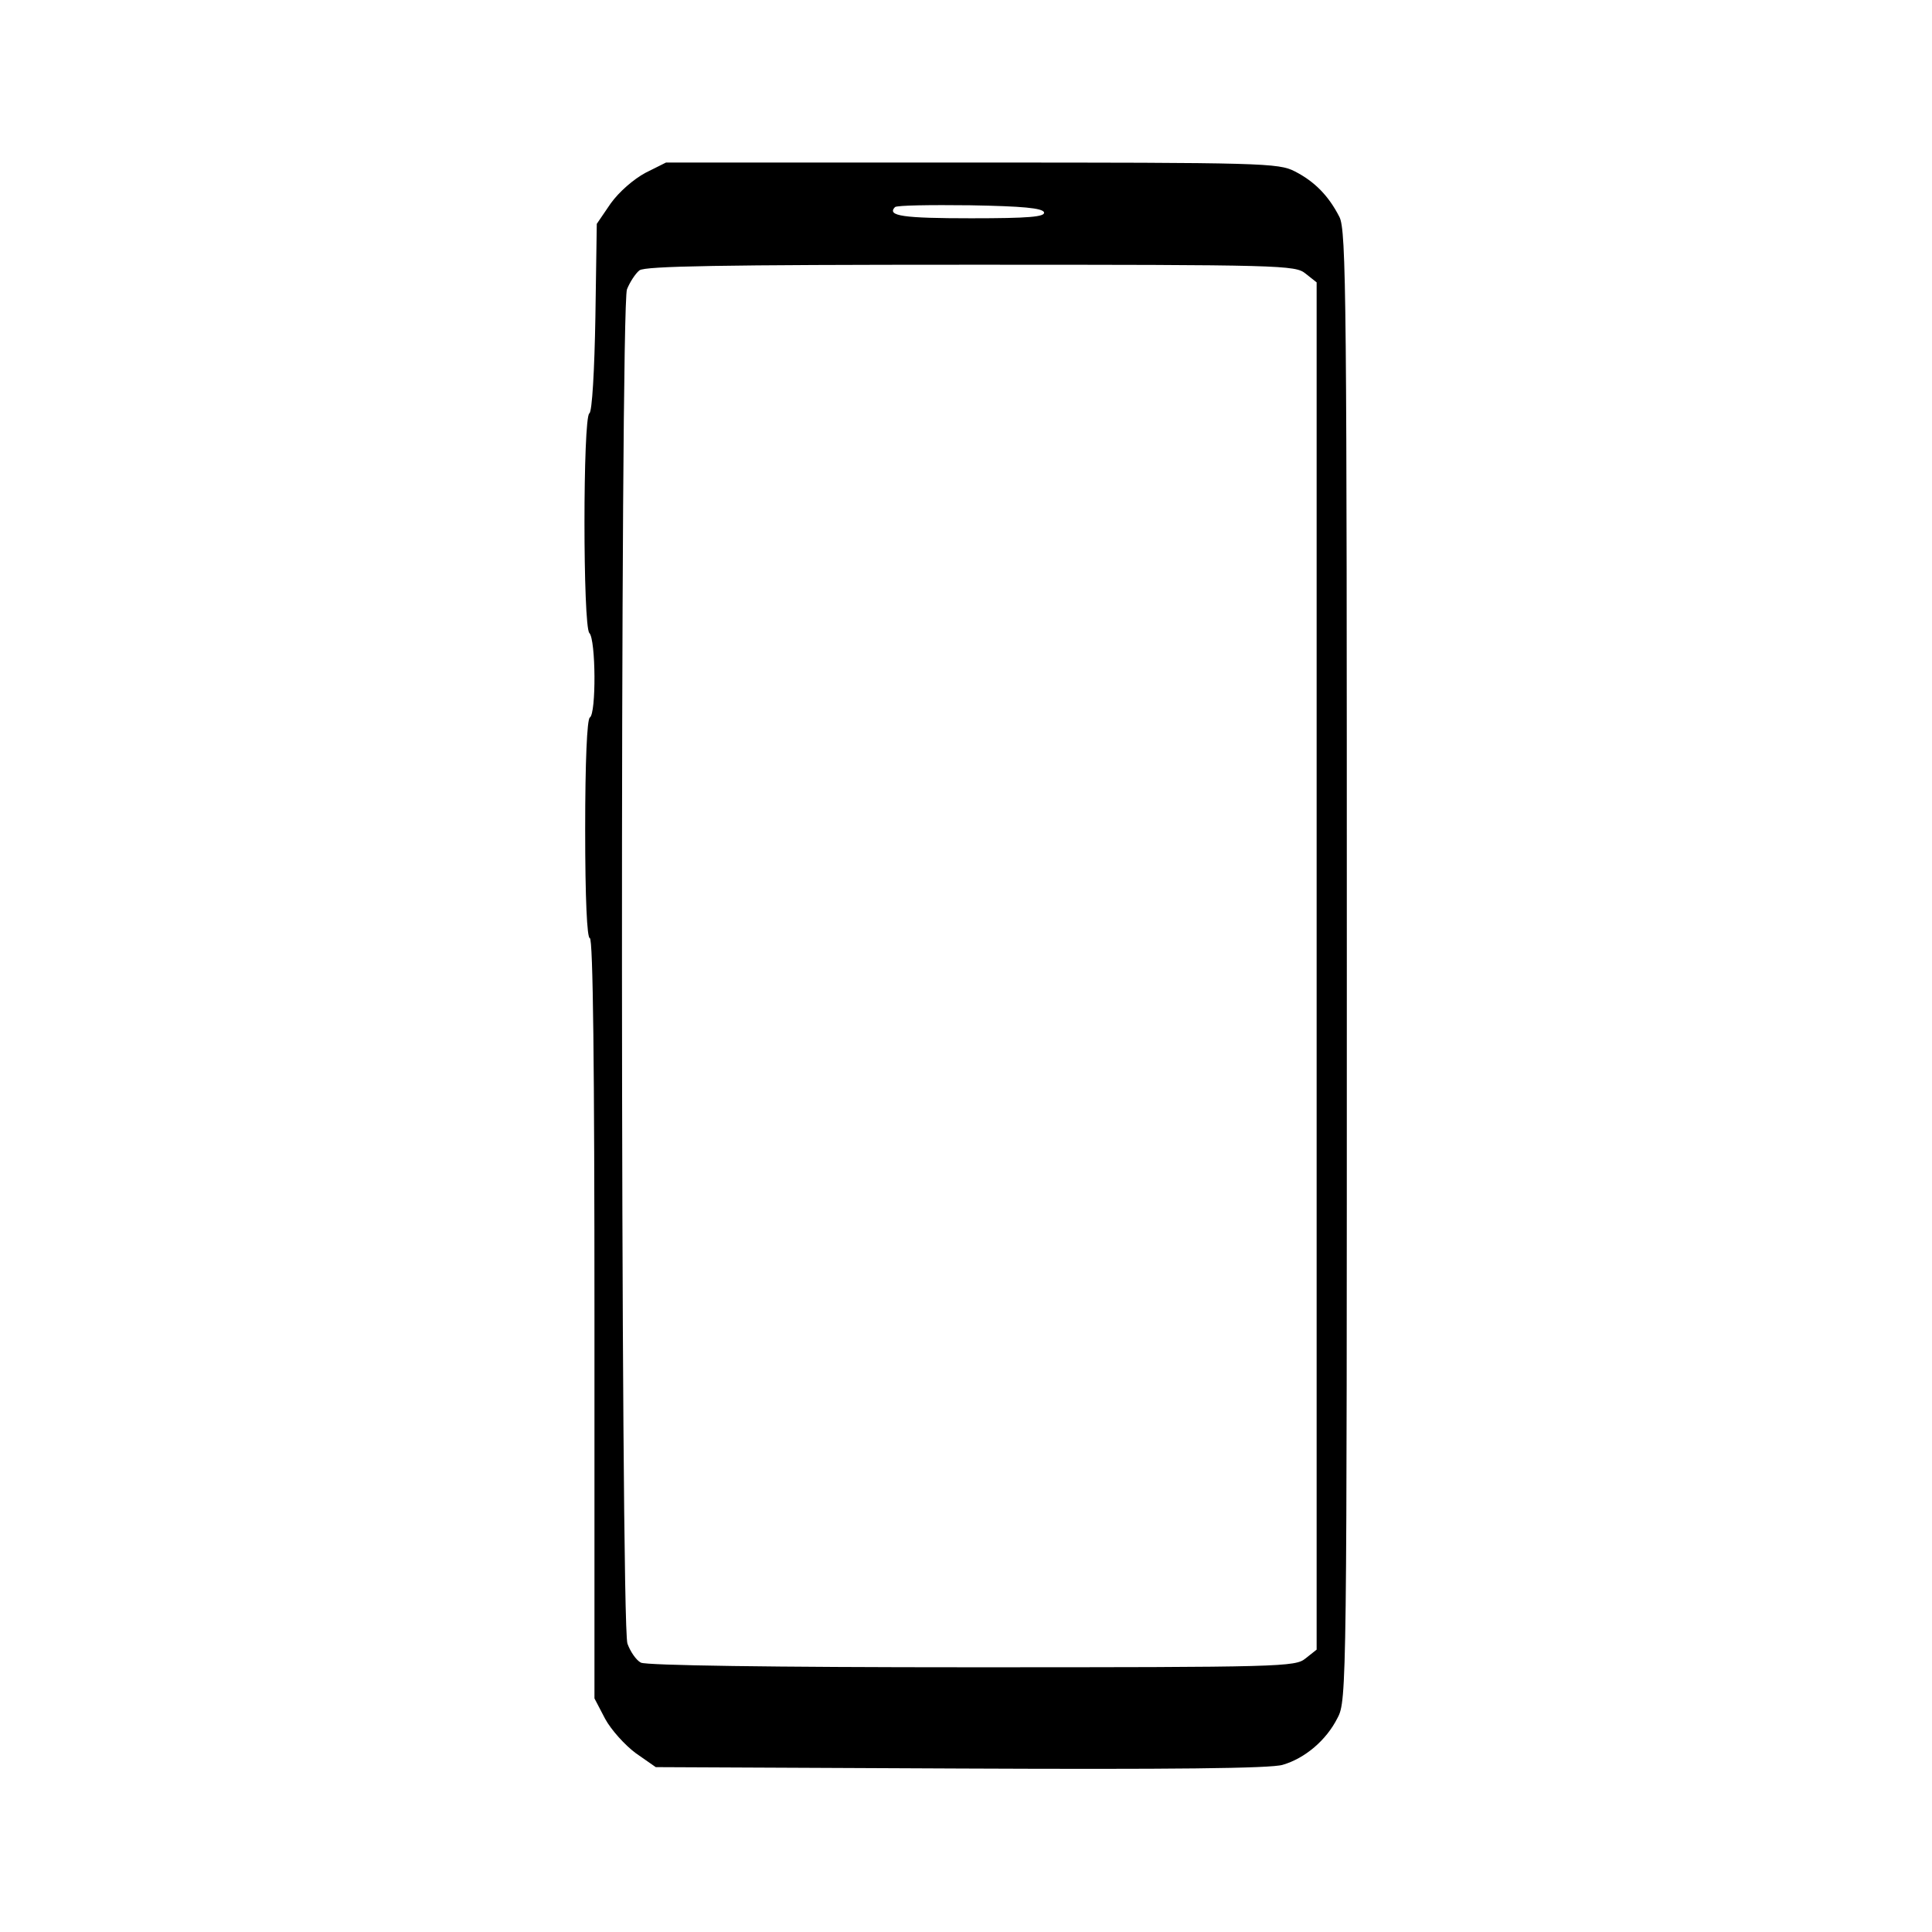 <?xml version="1.0" standalone="no"?>
<!DOCTYPE svg PUBLIC "-//W3C//DTD SVG 20010904//EN"
 "http://www.w3.org/TR/2001/REC-SVG-20010904/DTD/svg10.dtd">
<svg version="1.0" xmlns="http://www.w3.org/2000/svg"
 width="416pt" height="416pt" viewBox="0 0 416 416"
 preserveAspectRatio="xMidYMid meet">

<g transform="translate(0,416) scale(0.1,-0.1)"
fill="#000000" stroke="none">
<path d="M1390 3788 c-26 -14 -57 -41 -75 -66 l-30 -44 -3 -201 c-2 -114 -7
-204 -13 -207 -14 -9 -14 -459 0 -473 14 -14 15 -174 1 -182 -6 -4 -10 -95
-10 -241 0 -149 4 -234 10 -234 7 0 10 -279 10 -818 l0 -819 23 -44 c13 -24
43 -57 66 -74 l43 -30 656 -3 c449 -2 669 0 694 8 48 14 94 53 118 101 20 37
20 70 20 1619 0 1436 -1 1584 -16 1613 -23 45 -53 76 -96 98 -35 18 -68 19
-695 19 l-659 0 -44 -22z m858 -85 c3 -10 -33 -13 -157 -13 -146 0 -182 5
-164 24 4 4 76 5 162 4 113 -2 155 -6 159 -15z m563 -132 l24 -19 0 -1472 0
-1472 -24 -19 c-22 -18 -49 -19 -718 -19 -434 0 -701 4 -713 10 -10 5 -23 24
-29 41 -15 44 -16 2875 -1 2916 6 15 18 34 27 41 13 9 172 12 714 12 671 0
698 -1 720 -19z"/>
</g>
</svg>
